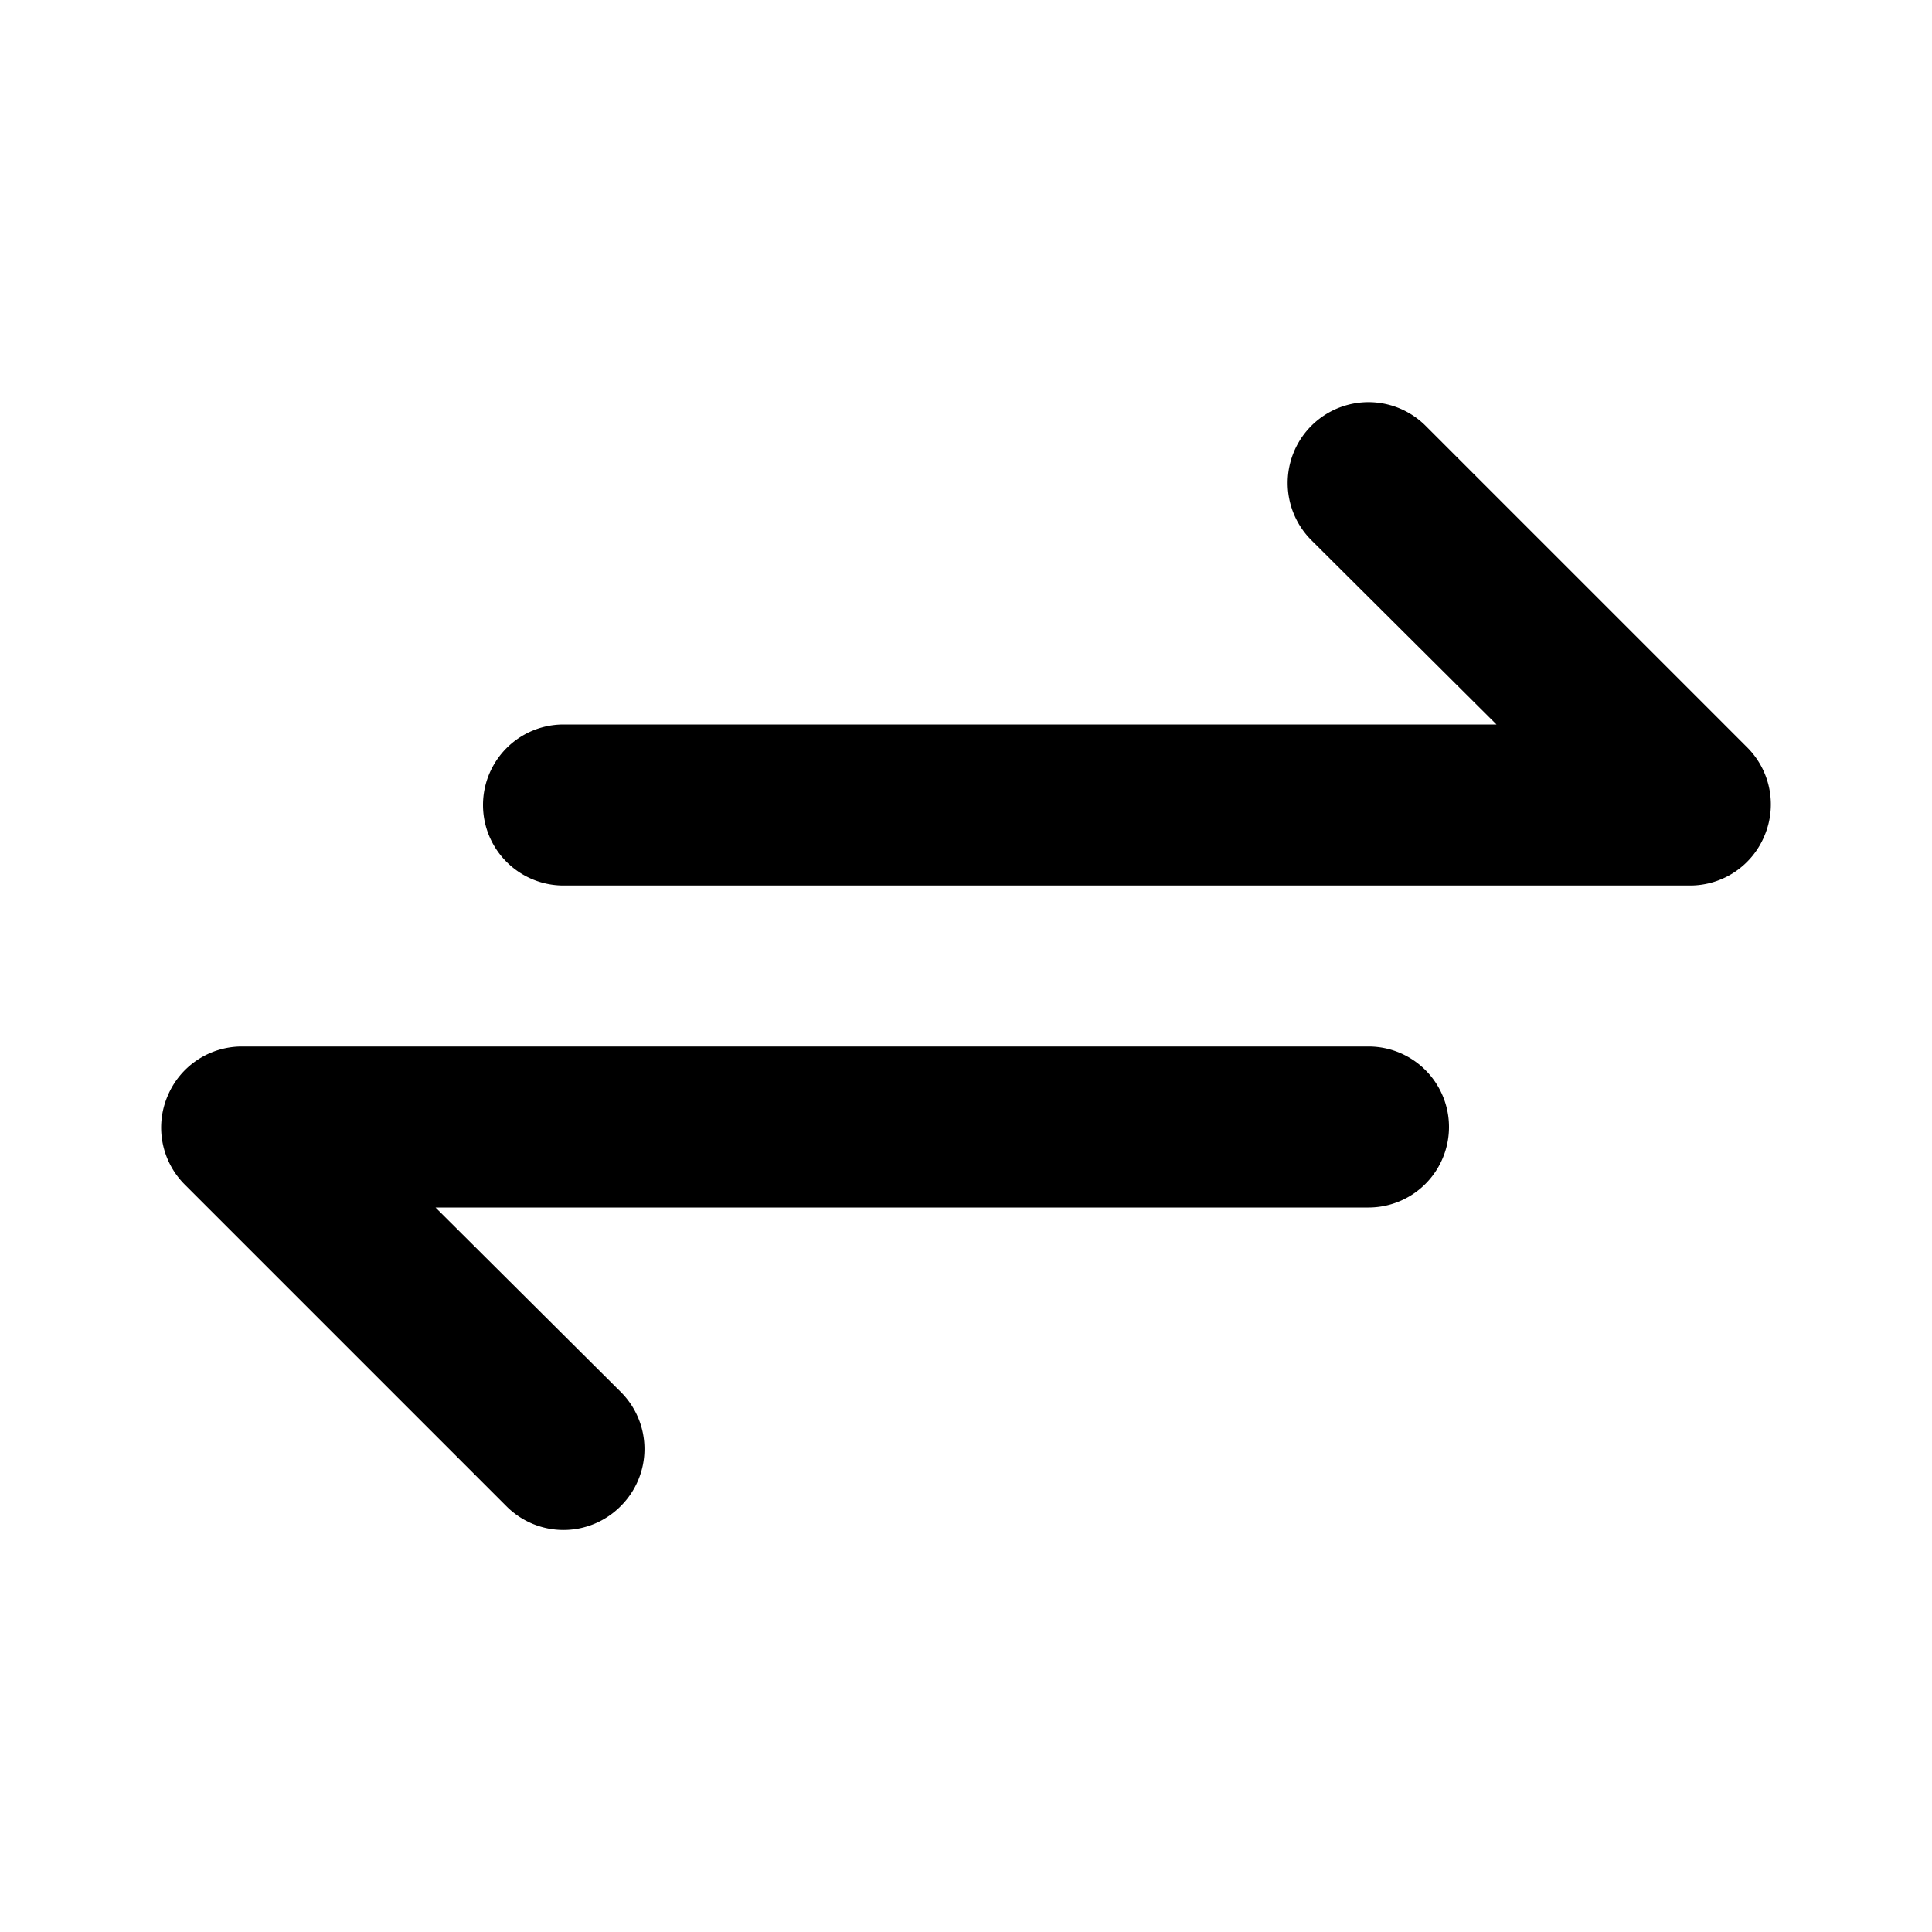 <svg xmlns="http://www.w3.org/2000/svg" width="1em" height="1em" viewBox="0 0 24 24"><path fill="currentColor" d="m21.71 9.29l-4-4a1 1 0 0 0-1.42 1.42L18.59 9H7a1 1 0 0 0 0 2h14a1 1 0 0 0 .92-.62a1 1 0 0 0-.21-1.09M17 13H3a1 1 0 0 0-.92.62a1 1 0 0 0 .21 1.09l4 4a1 1 0 0 0 1.42 0a1 1 0 0 0 0-1.42L5.41 15H17a1 1 0 0 0 0-2"/></svg>
